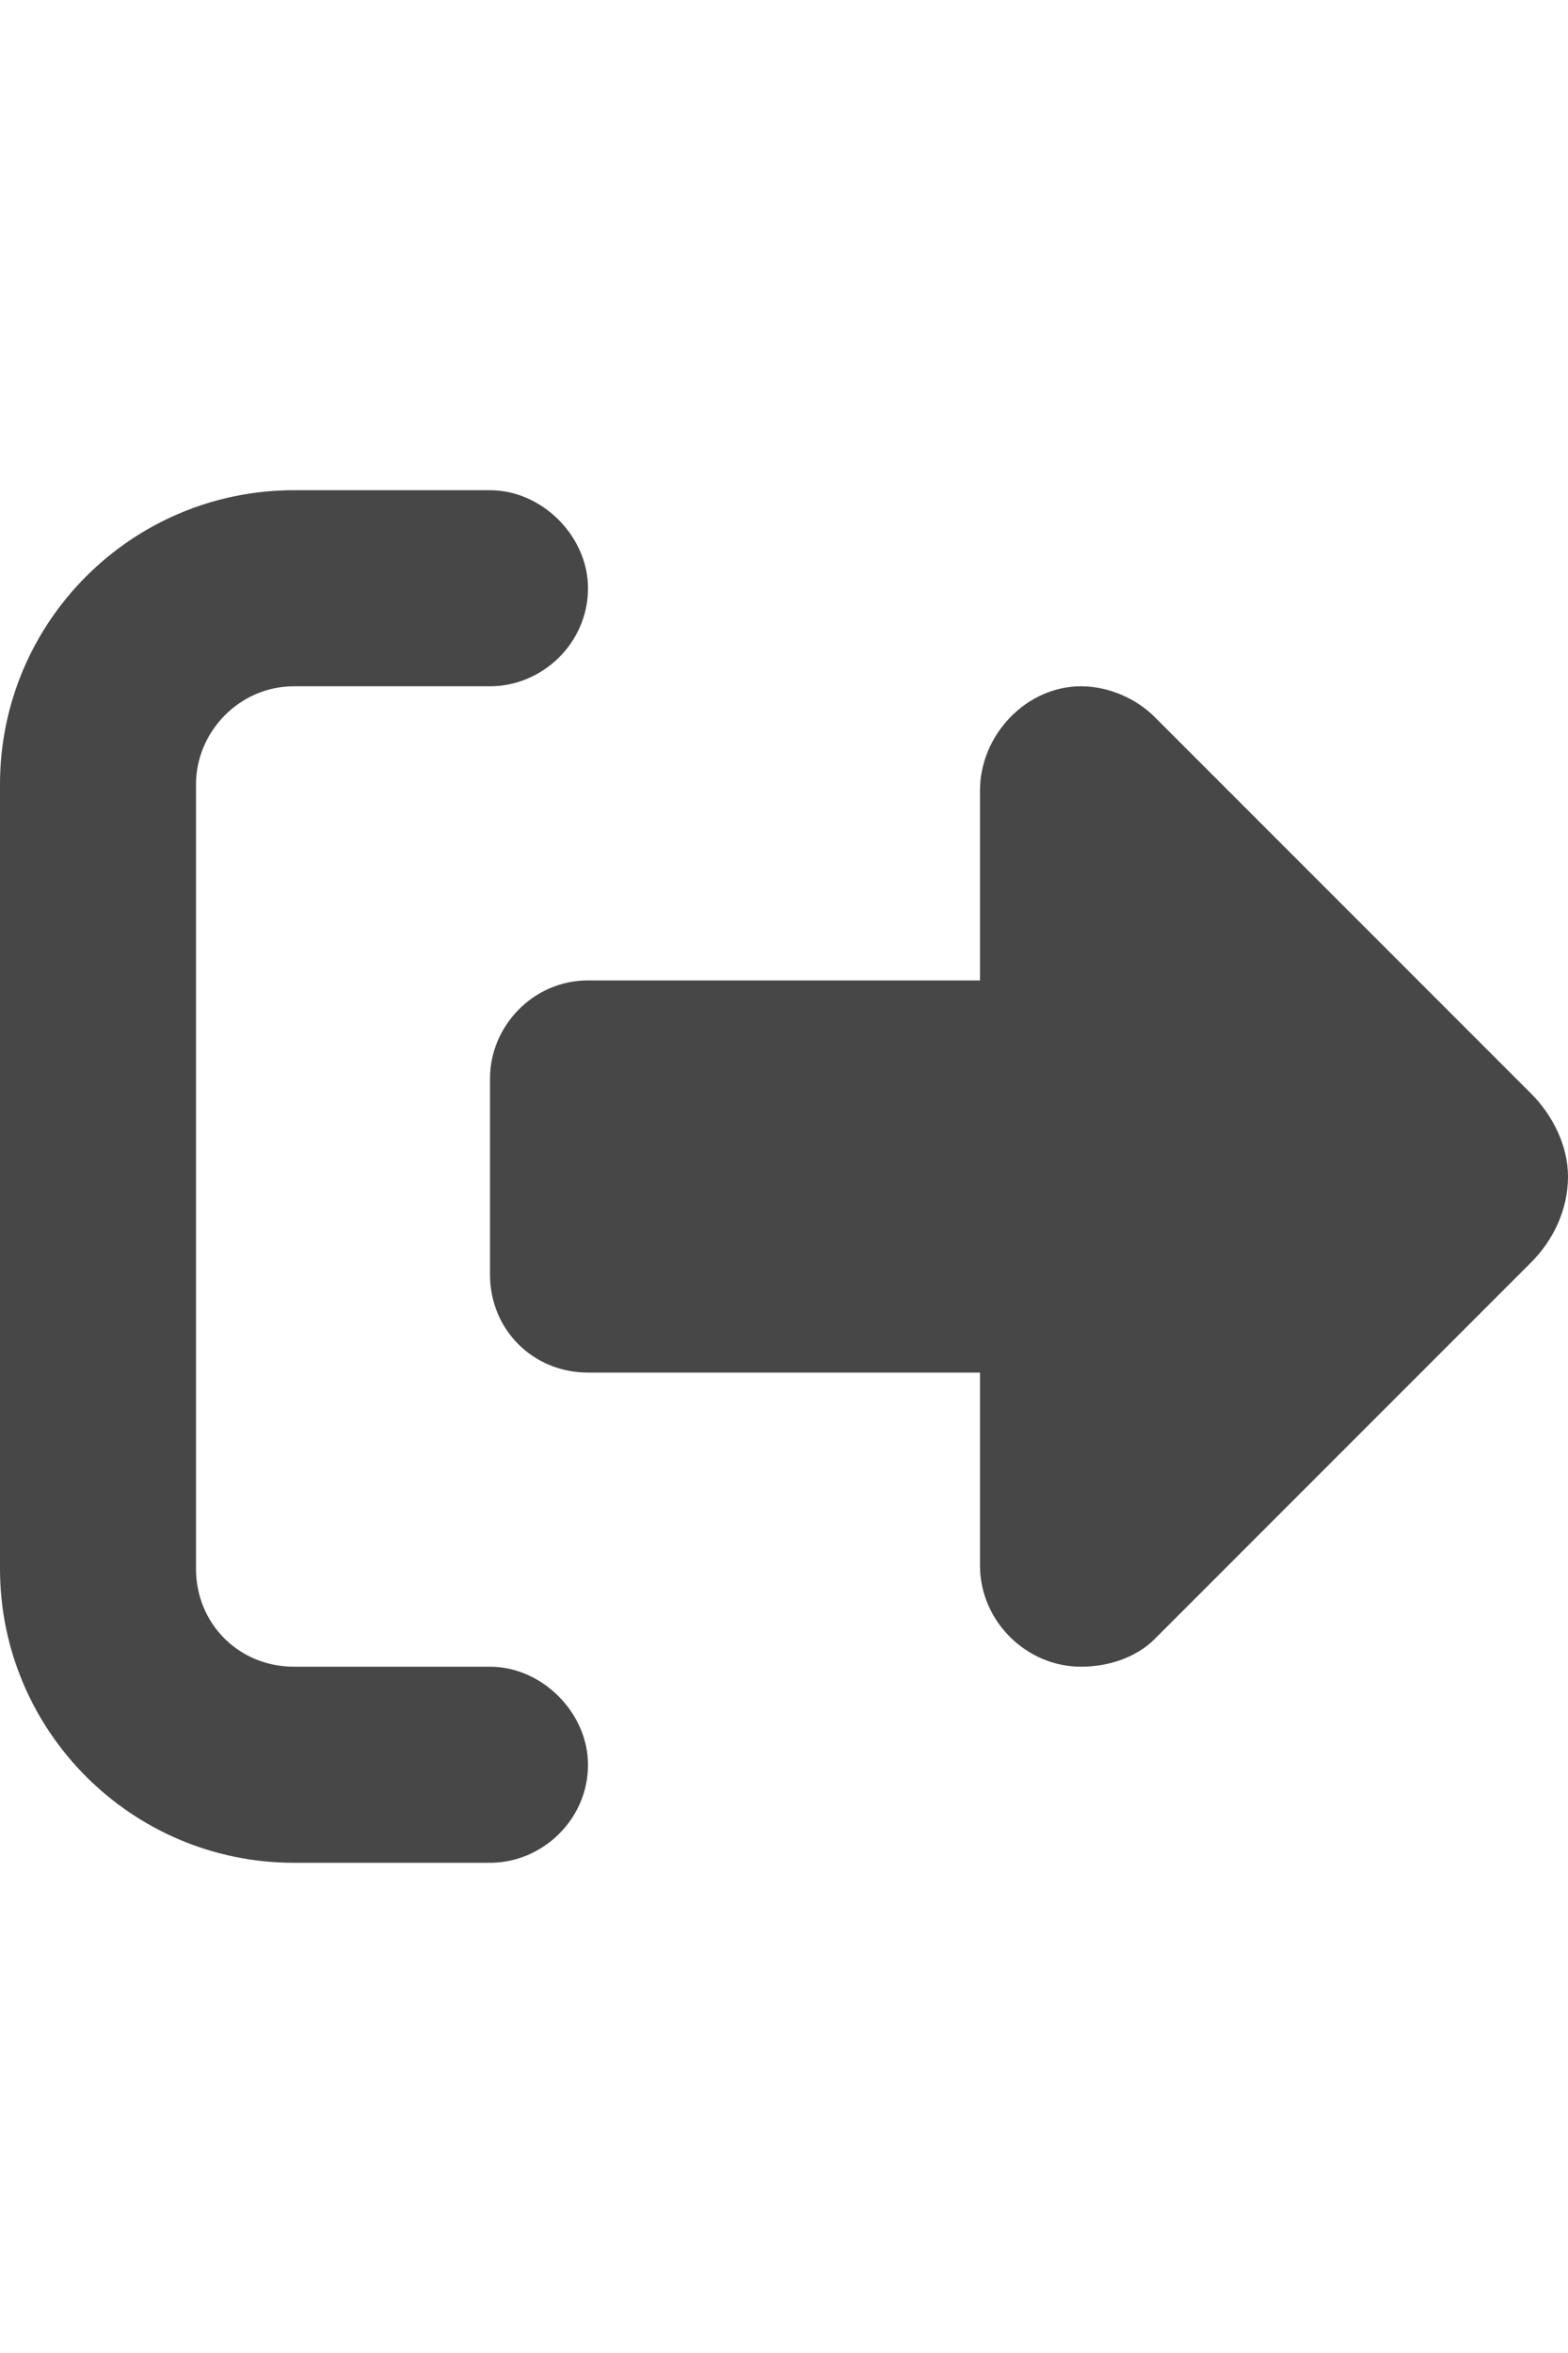 <svg width="16" height="24" viewBox="0 0 16 24" fill="none" xmlns="http://www.w3.org/2000/svg">
<g id="label-paired / md / right-from-bracket-md / fill" clip-path="url(#clip0_2556_15139)">
<path id="icon" d="M11.781 7.312L15.625 11.156C15.844 11.375 16 11.688 16 12C16 12.344 15.844 12.656 15.625 12.875L11.781 16.719C11.594 16.906 11.312 17 11.031 17C10.469 17 10 16.531 10 15.969V14H6C5.438 14 5 13.562 5 13V11C5 10.469 5.438 10 6 10H10V8.062C10 7.5 10.469 7 11.031 7C11.312 7 11.594 7.125 11.781 7.312ZM5 7H3C2.438 7 2 7.469 2 8V16C2 16.562 2.438 17 3 17H5C5.531 17 6 17.469 6 18C6 18.562 5.531 19 5 19H3C1.344 19 0 17.656 0 16V8C0 6.344 1.344 5 3 5H5C5.531 5 6 5.469 6 6C6 6.562 5.531 7 5 7Z" fill="black" fill-opacity="0.72"/>
</g>
<defs>
<clipPath id="clip0_2556_15139">
<rect width="16" height="24" fill="white"/>
</clipPath>
</defs>
</svg>
